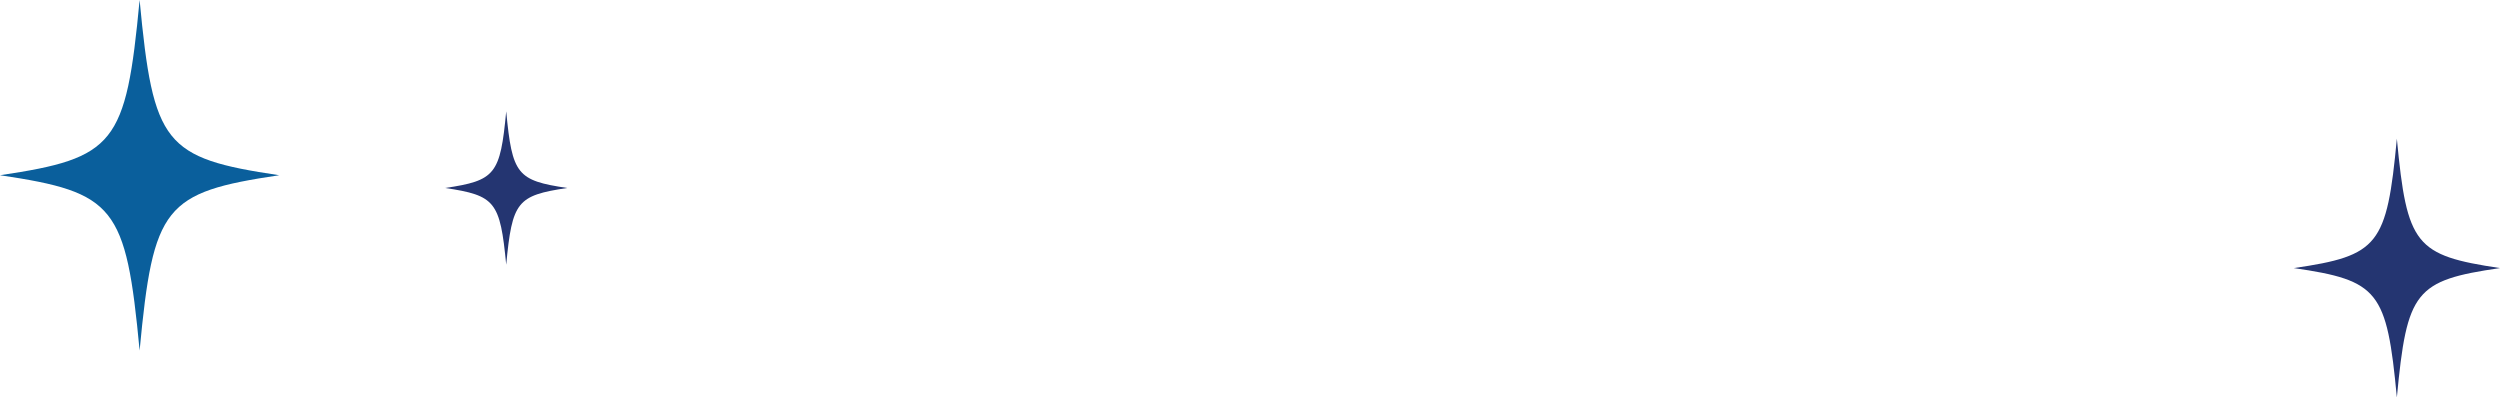 <svg xmlns="http://www.w3.org/2000/svg" viewBox="0 0 405.76 64.51"><defs><style>.cls-1{fill:#243571;}.cls-2{fill:#0a5f9c;}</style></defs><title>Asset 6</title><g id="Layer_2" data-name="Layer 2"><g id="_960" data-name="960"><path class="cls-1" d="M92.07,30.51c-8.16,1.22-8.94,2.2-9.91,12.45-1-10.25-1.75-11.23-9.91-12.45,8.16-1.21,8.94-2.19,9.91-12.44C83.13,28.32,83.91,29.3,92.07,30.51Z"/><path class="cls-2" d="M45.32,28.44c-18.67,2.78-20.45,5-22.66,28.45C20.45,33.46,18.66,31.21,0,28.44c18.66-2.77,20.45-5,22.66-28.44C24.87,23.43,26.65,25.67,45.32,28.44Z"/><path class="cls-1" d="M405.76,43.51c-13.79,2-15.11,3.7-16.74,21-1.63-17.3-2.95-19-16.73-21,13.78-2,15.1-3.71,16.73-21C390.65,39.8,392,41.46,405.76,43.51Z"/></g></g></svg>